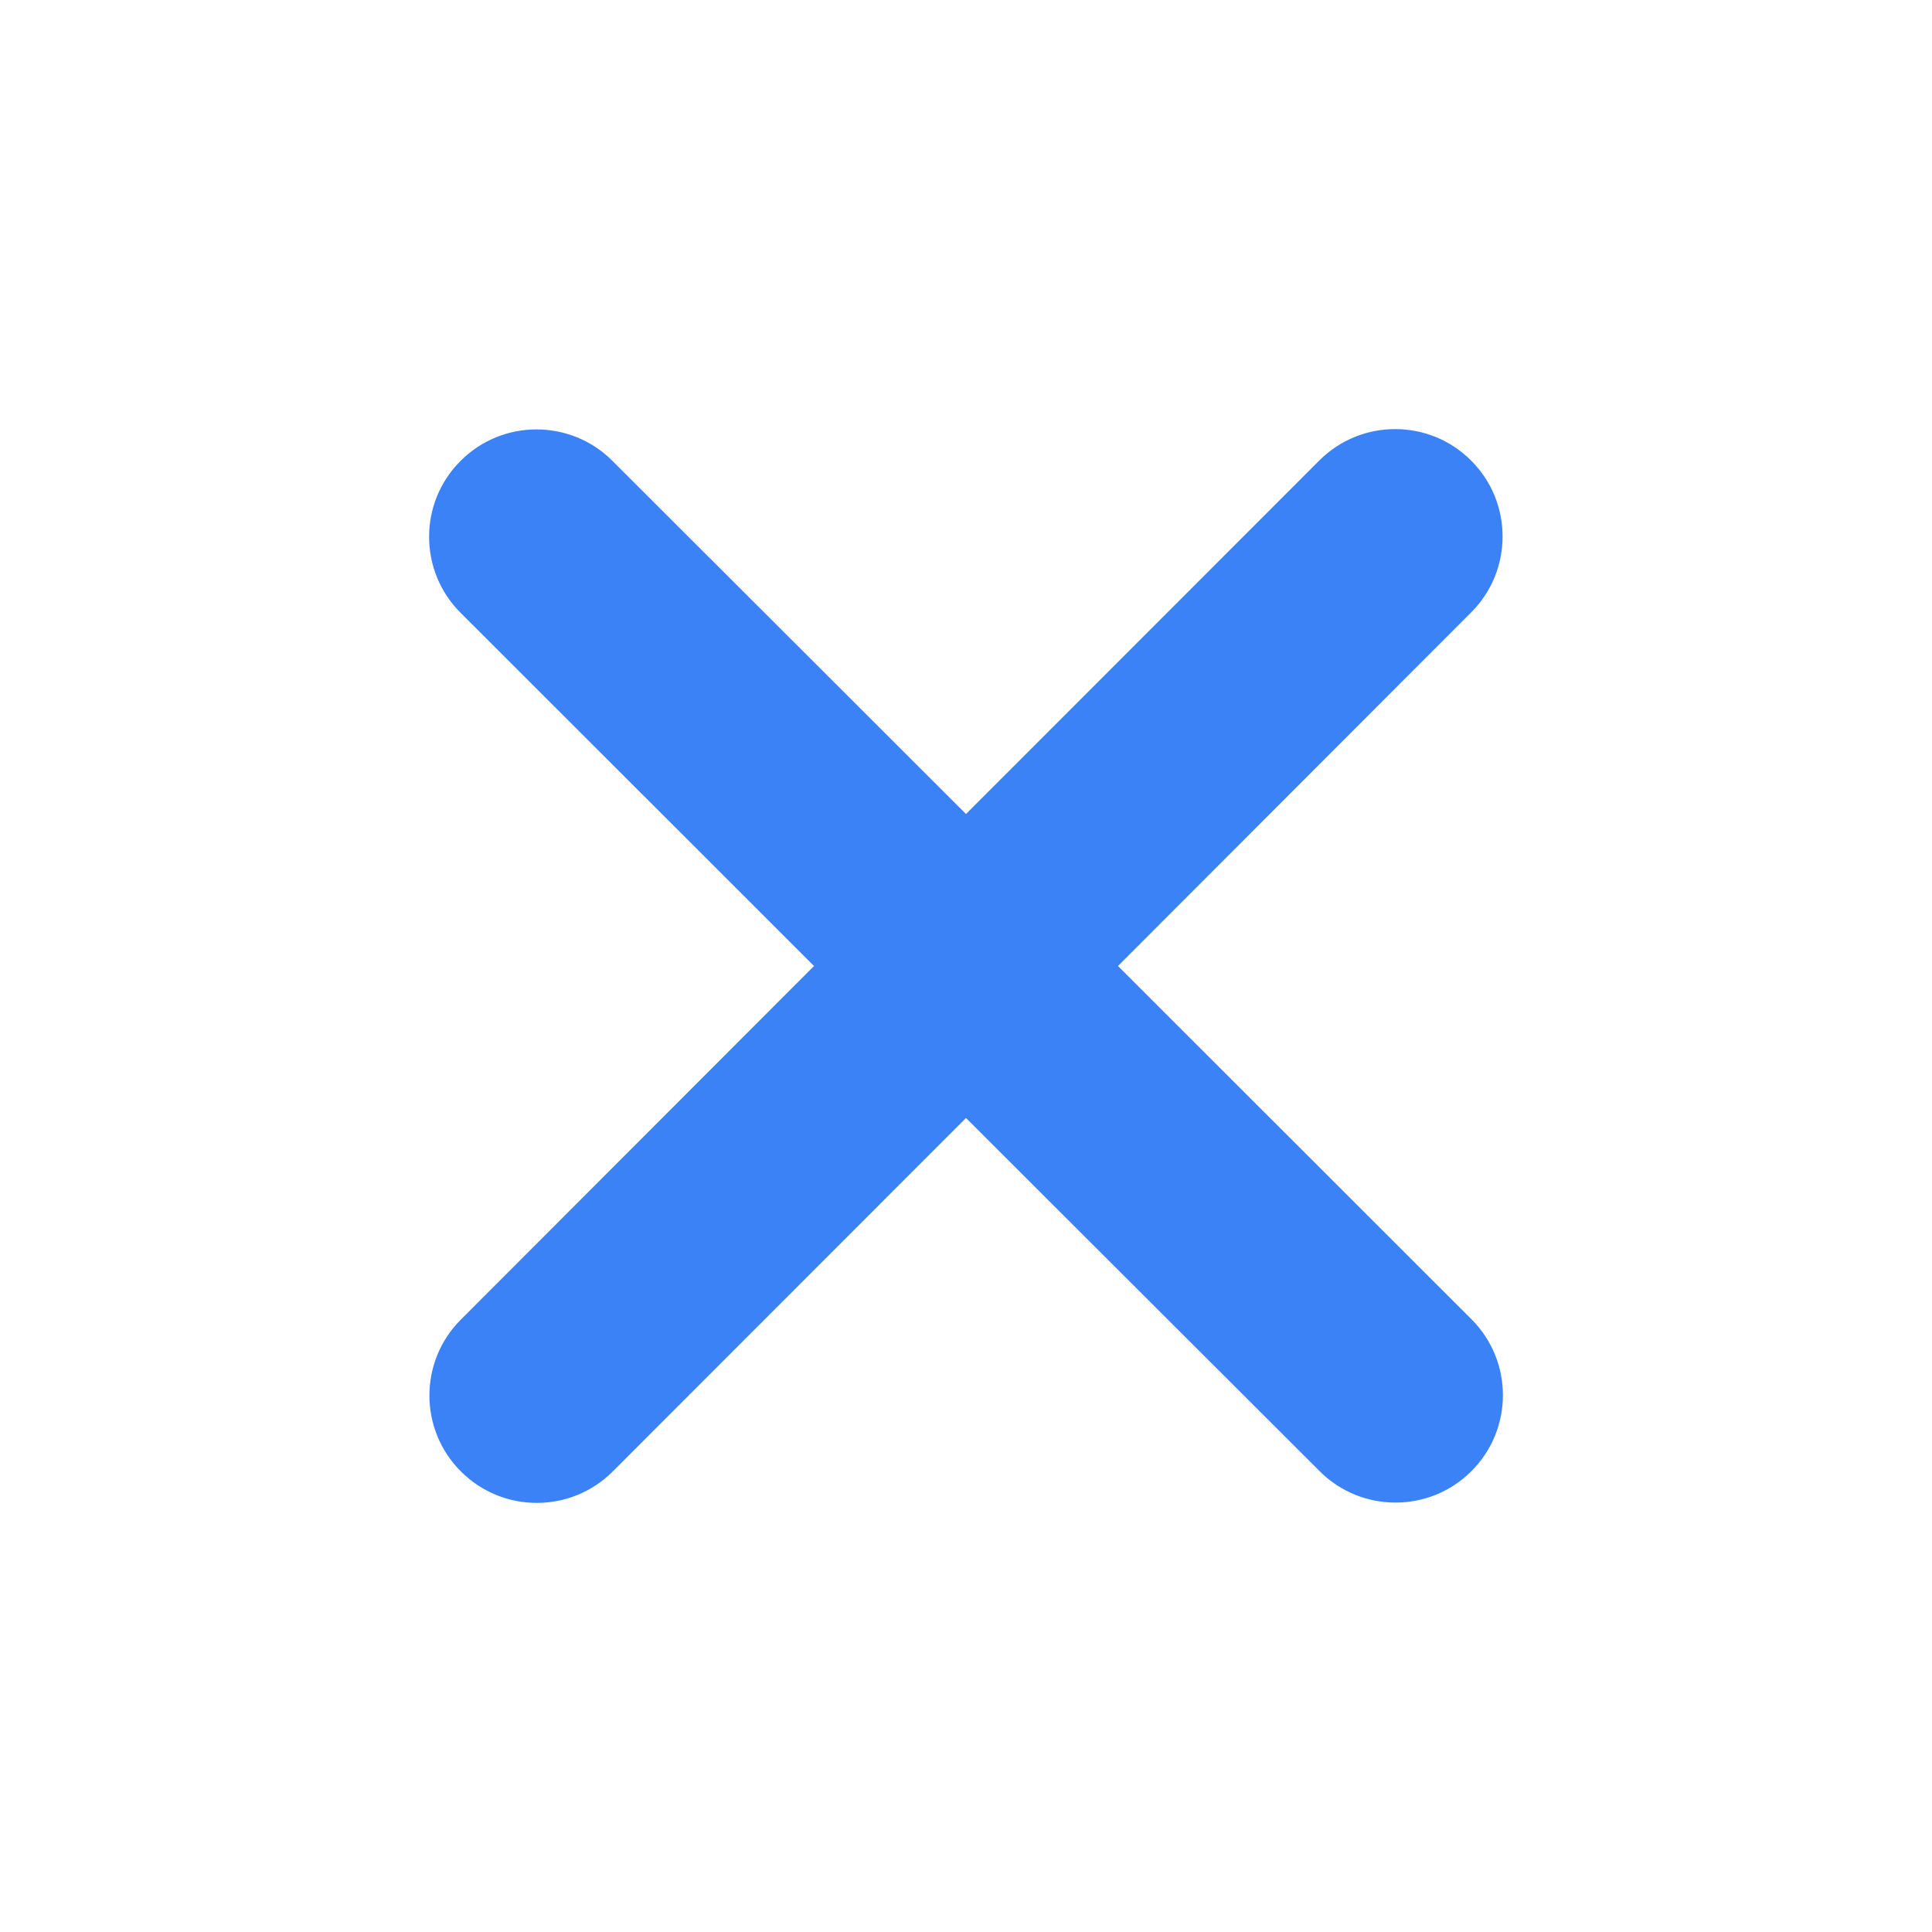 <svg width="18" height="18" viewBox="0 0 18 18" fill="none" xmlns="http://www.w3.org/2000/svg">
<g clip-path="url(#clip0_79_2000)">
<path d="M13.706 5.706C14.097 5.316 14.097 4.681 13.706 4.291C13.316 3.9 12.681 3.9 12.291 4.291L9 7.584L5.706 4.294C5.316 3.903 4.681 3.903 4.291 4.294C3.9 4.684 3.9 5.319 4.291 5.709L7.584 9L4.294 12.294C3.903 12.684 3.903 13.319 4.294 13.709C4.684 14.1 5.319 14.1 5.709 13.709L9 10.416L12.294 13.706C12.684 14.097 13.319 14.097 13.709 13.706C14.1 13.316 14.1 12.681 13.709 12.291L10.416 9L13.706 5.706Z" fill="#3B82F6"/>
</g>
<defs>
<clipPath id="clip0_79_2000">
<rect width="10" height="16" fill="white" transform="translate(4 1)"/>
</clipPath>
</defs>
</svg>
